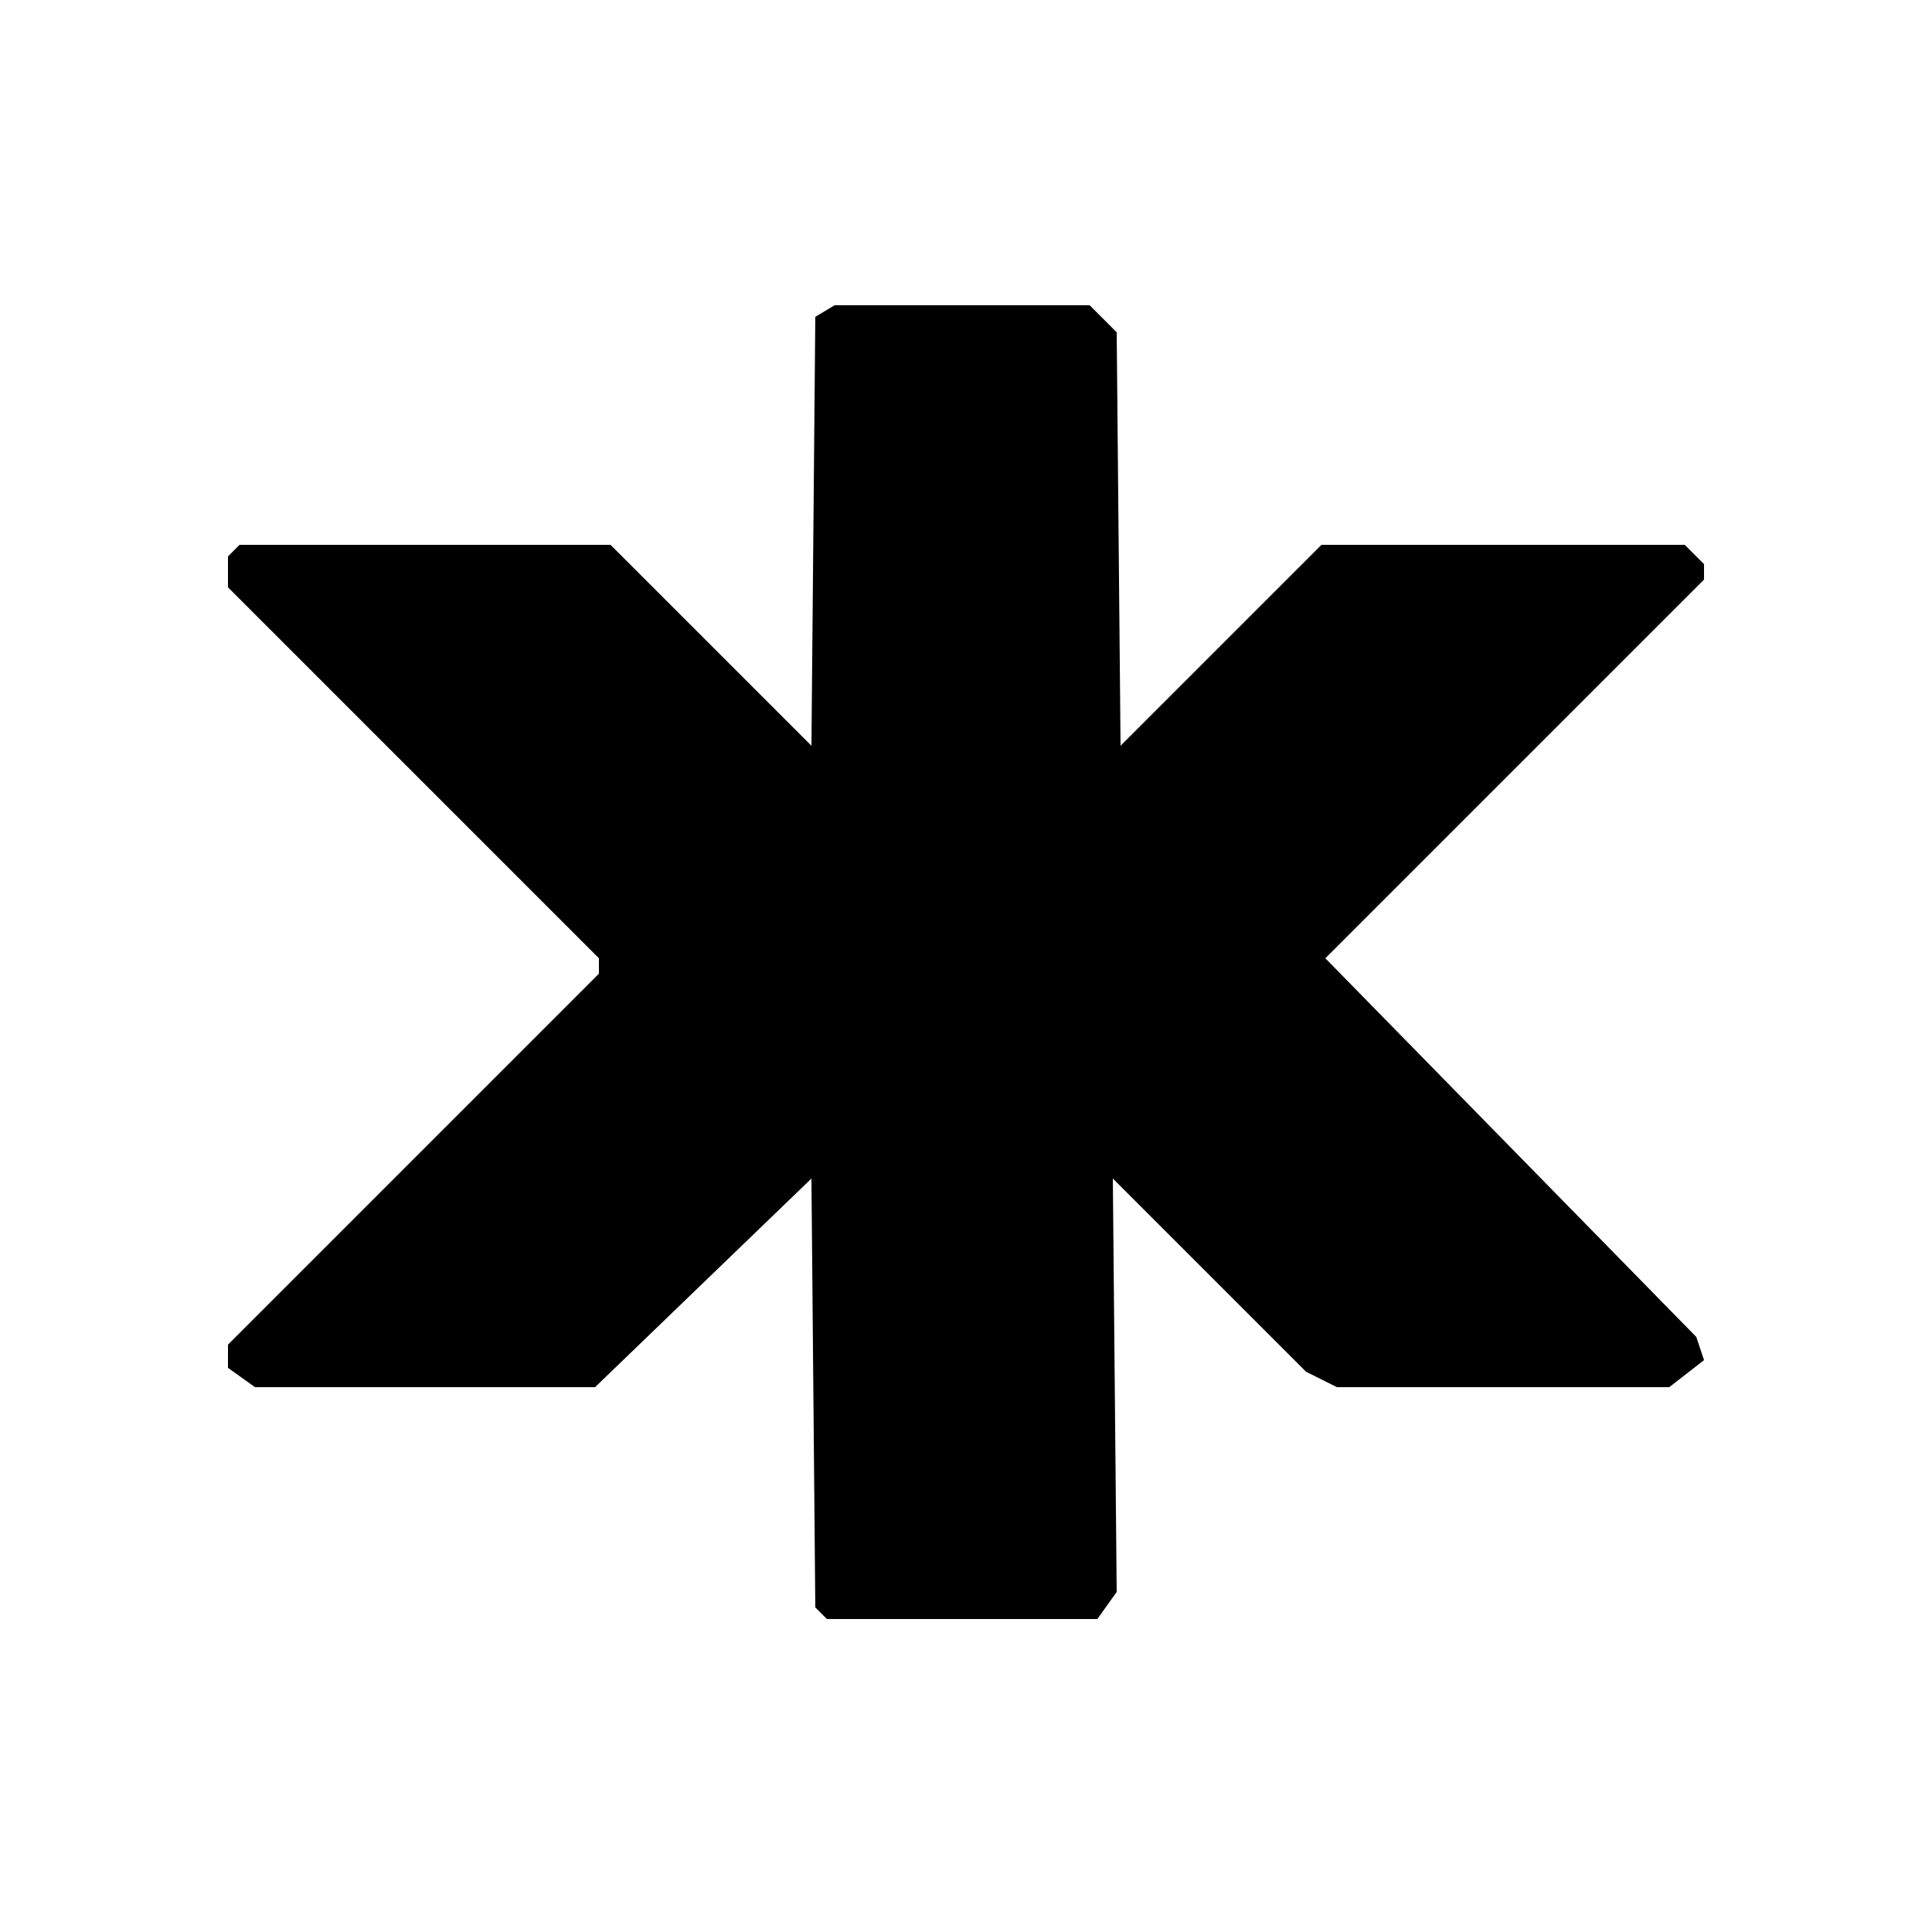 <svg xmlns="http://www.w3.org/2000/svg" width="250" height="250" viewBox="0 0 250 250" shape-rendering="geometricPrecision">
  <path d="M 142.00,209.50 107.00,209.50 105.50,208.00 105.00,152.50 77.00,179.50 33.00,179.50 29.50,177.00 29.50,174.00 77.50,126.00 77.50,124.00 29.50,76.00 29.50,72.00 31.00,70.50 79.00,70.50 105.00,96.50 105.50,41.00 108.00,39.50 141.00,39.50 144.50,43.00 145.00,96.50 171.00,70.50 218.00,70.50 220.50,73.00 220.50,75.00 171.50,124.00 219.50,173.00 220.50,176.00 216.00,179.50 173.00,179.50 169.00,177.50 144.00,152.50 144.50,206.00 142.00,209.50 Z" fill="#000" fill-rule="evenodd"/>
</svg>
